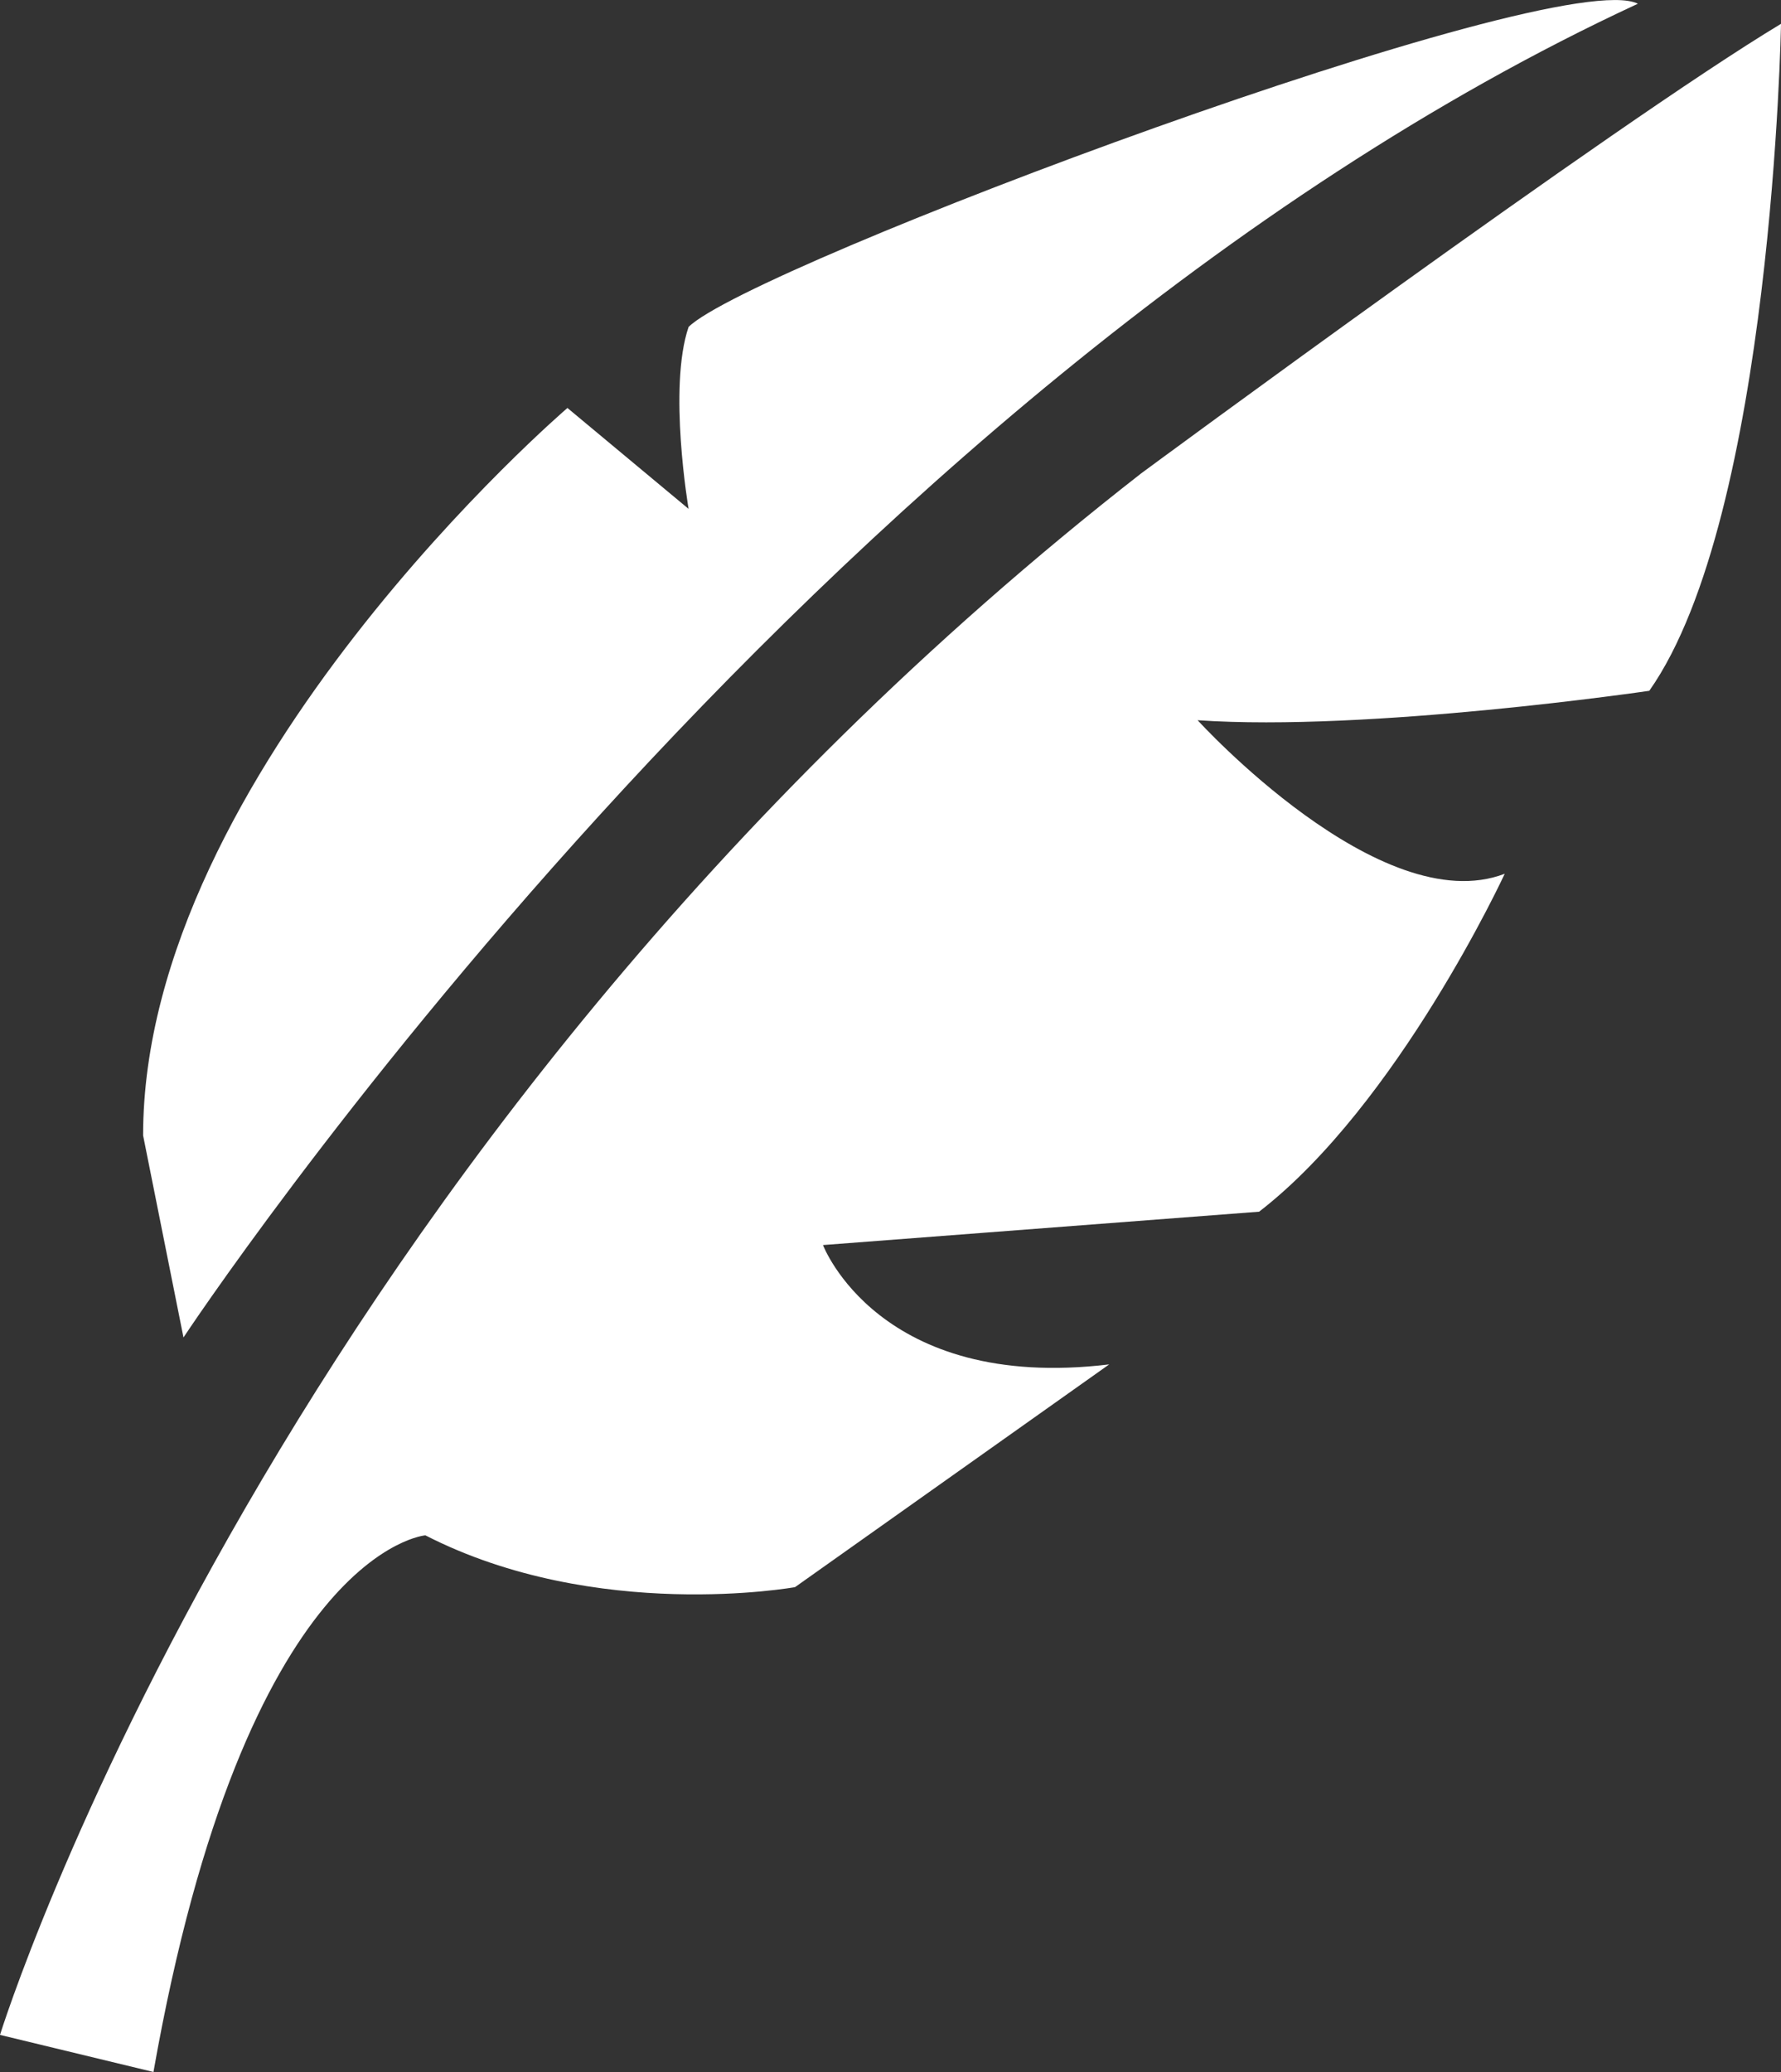 <svg xmlns="http://www.w3.org/2000/svg" viewBox="0 0 86 100"><rect x="0" y="0" width="86" height="100" fill="#333333" stroke="none"/><defs><style>.cls-1{fill:#fff;}</style></defs><g id="Слой_2" data-name="Слой 2"><g id="icons"><g id="Petal"><path class="cls-1" d="M79.64,33.34C85.59,24.9,86,1.15,86,1.15,77.94,6,55.1,22.85,55.1,22.85,13.25,55.48,0,98.21,0,98.21L7.41,100c4.45-25.21,13.13-25.9,13.13-25.9,8.26,4.23,17.85,2.5,17.85,2.5L53.56,65.85c-11.13,1.34-13.82-5.76-13.82-5.76L60.8,58.48c6.71-5.18,11.86-16.31,11.86-16.31-6,2.3-14.83-7.41-14.83-7.41C66.09,35.33,79.64,33.34,79.64,33.34Z"/><path class="cls-1" d="M79.09.18c-3.9-1.95-42.92,12.68-45.84,15.6-1,2.93,0,8.78,0,8.78L27.4,19.69S6.91,37.24,6.91,54.8l1.95,9.75S39.1,18.71,79.09.18Z"/></g></g></g></svg>